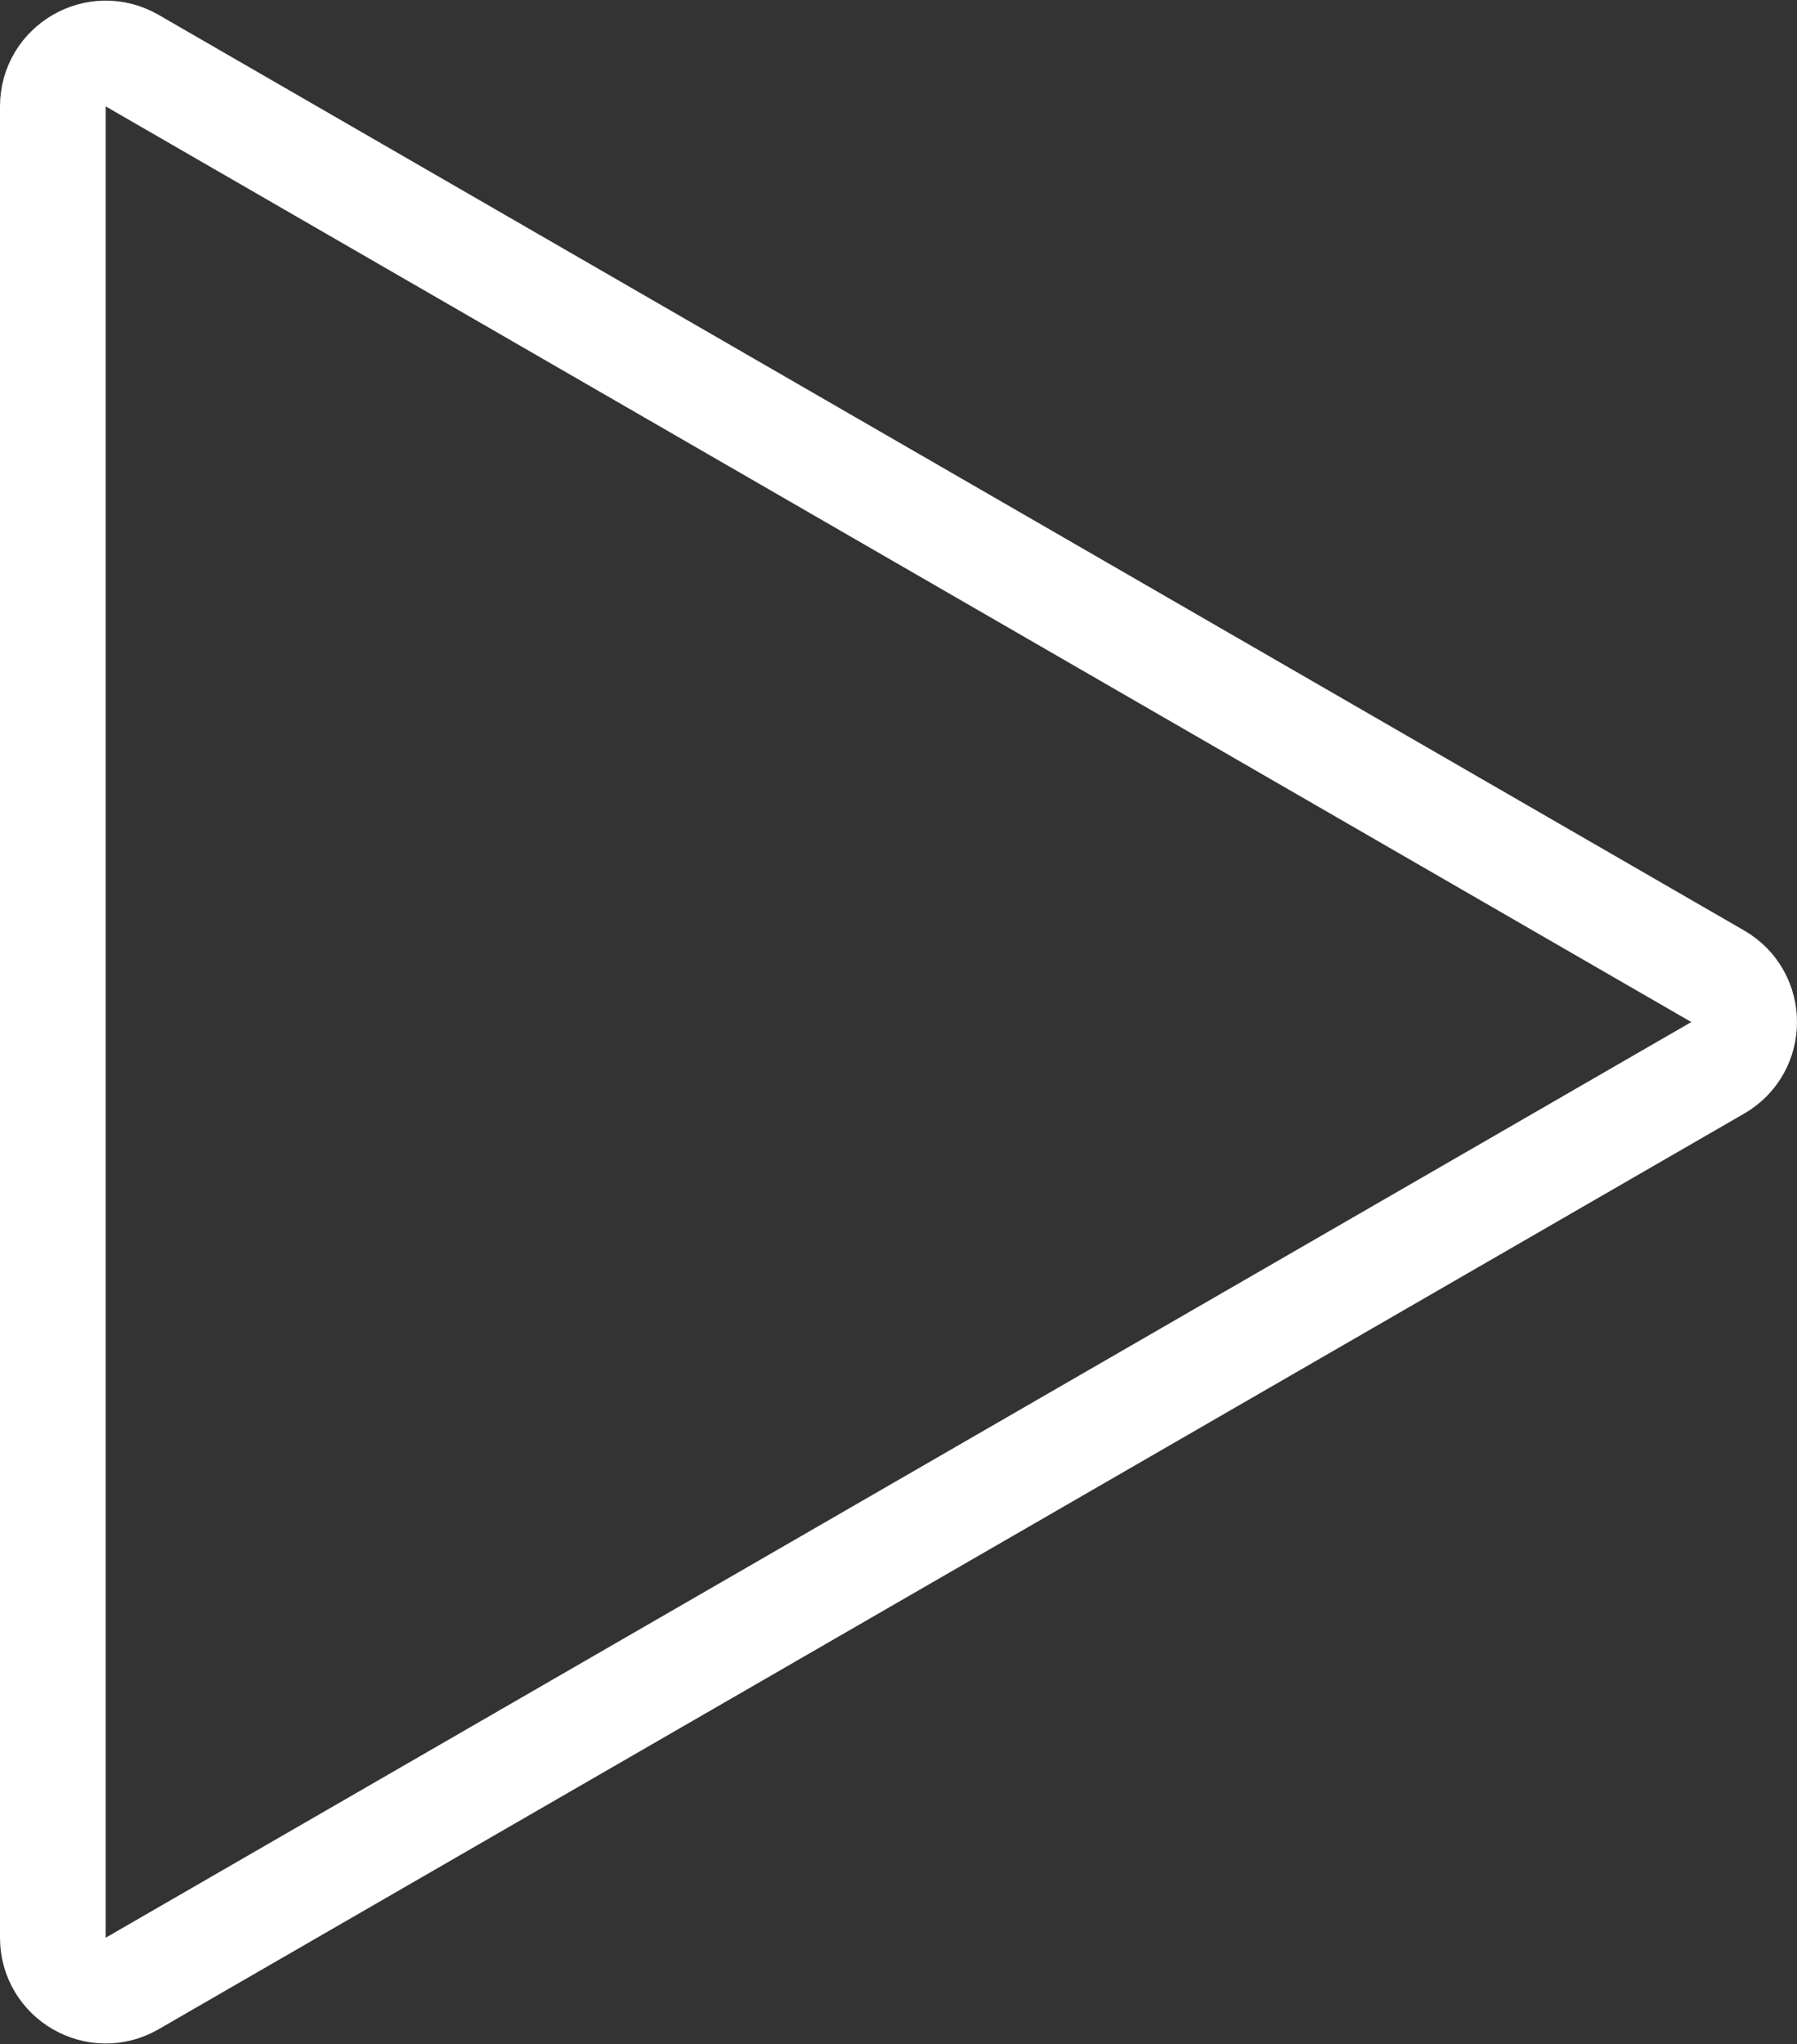 <svg width="51" height="58" viewBox="0 0 51 58" fill="none" xmlns="http://www.w3.org/2000/svg">
<rect x="0" y="0" width="51" height="58" fill="#333333" stroke="none"/>
<path d="M48.75 27.701C49.75 28.278 49.75 29.722 48.75 30.299L3.75 56.28C2.75 56.857 1.5 56.136 1.5 54.981V3.019C1.5 1.865 2.75 1.143 3.75 1.72L48.75 27.701Z" stroke="white" stroke-width="3"/>
</svg>
